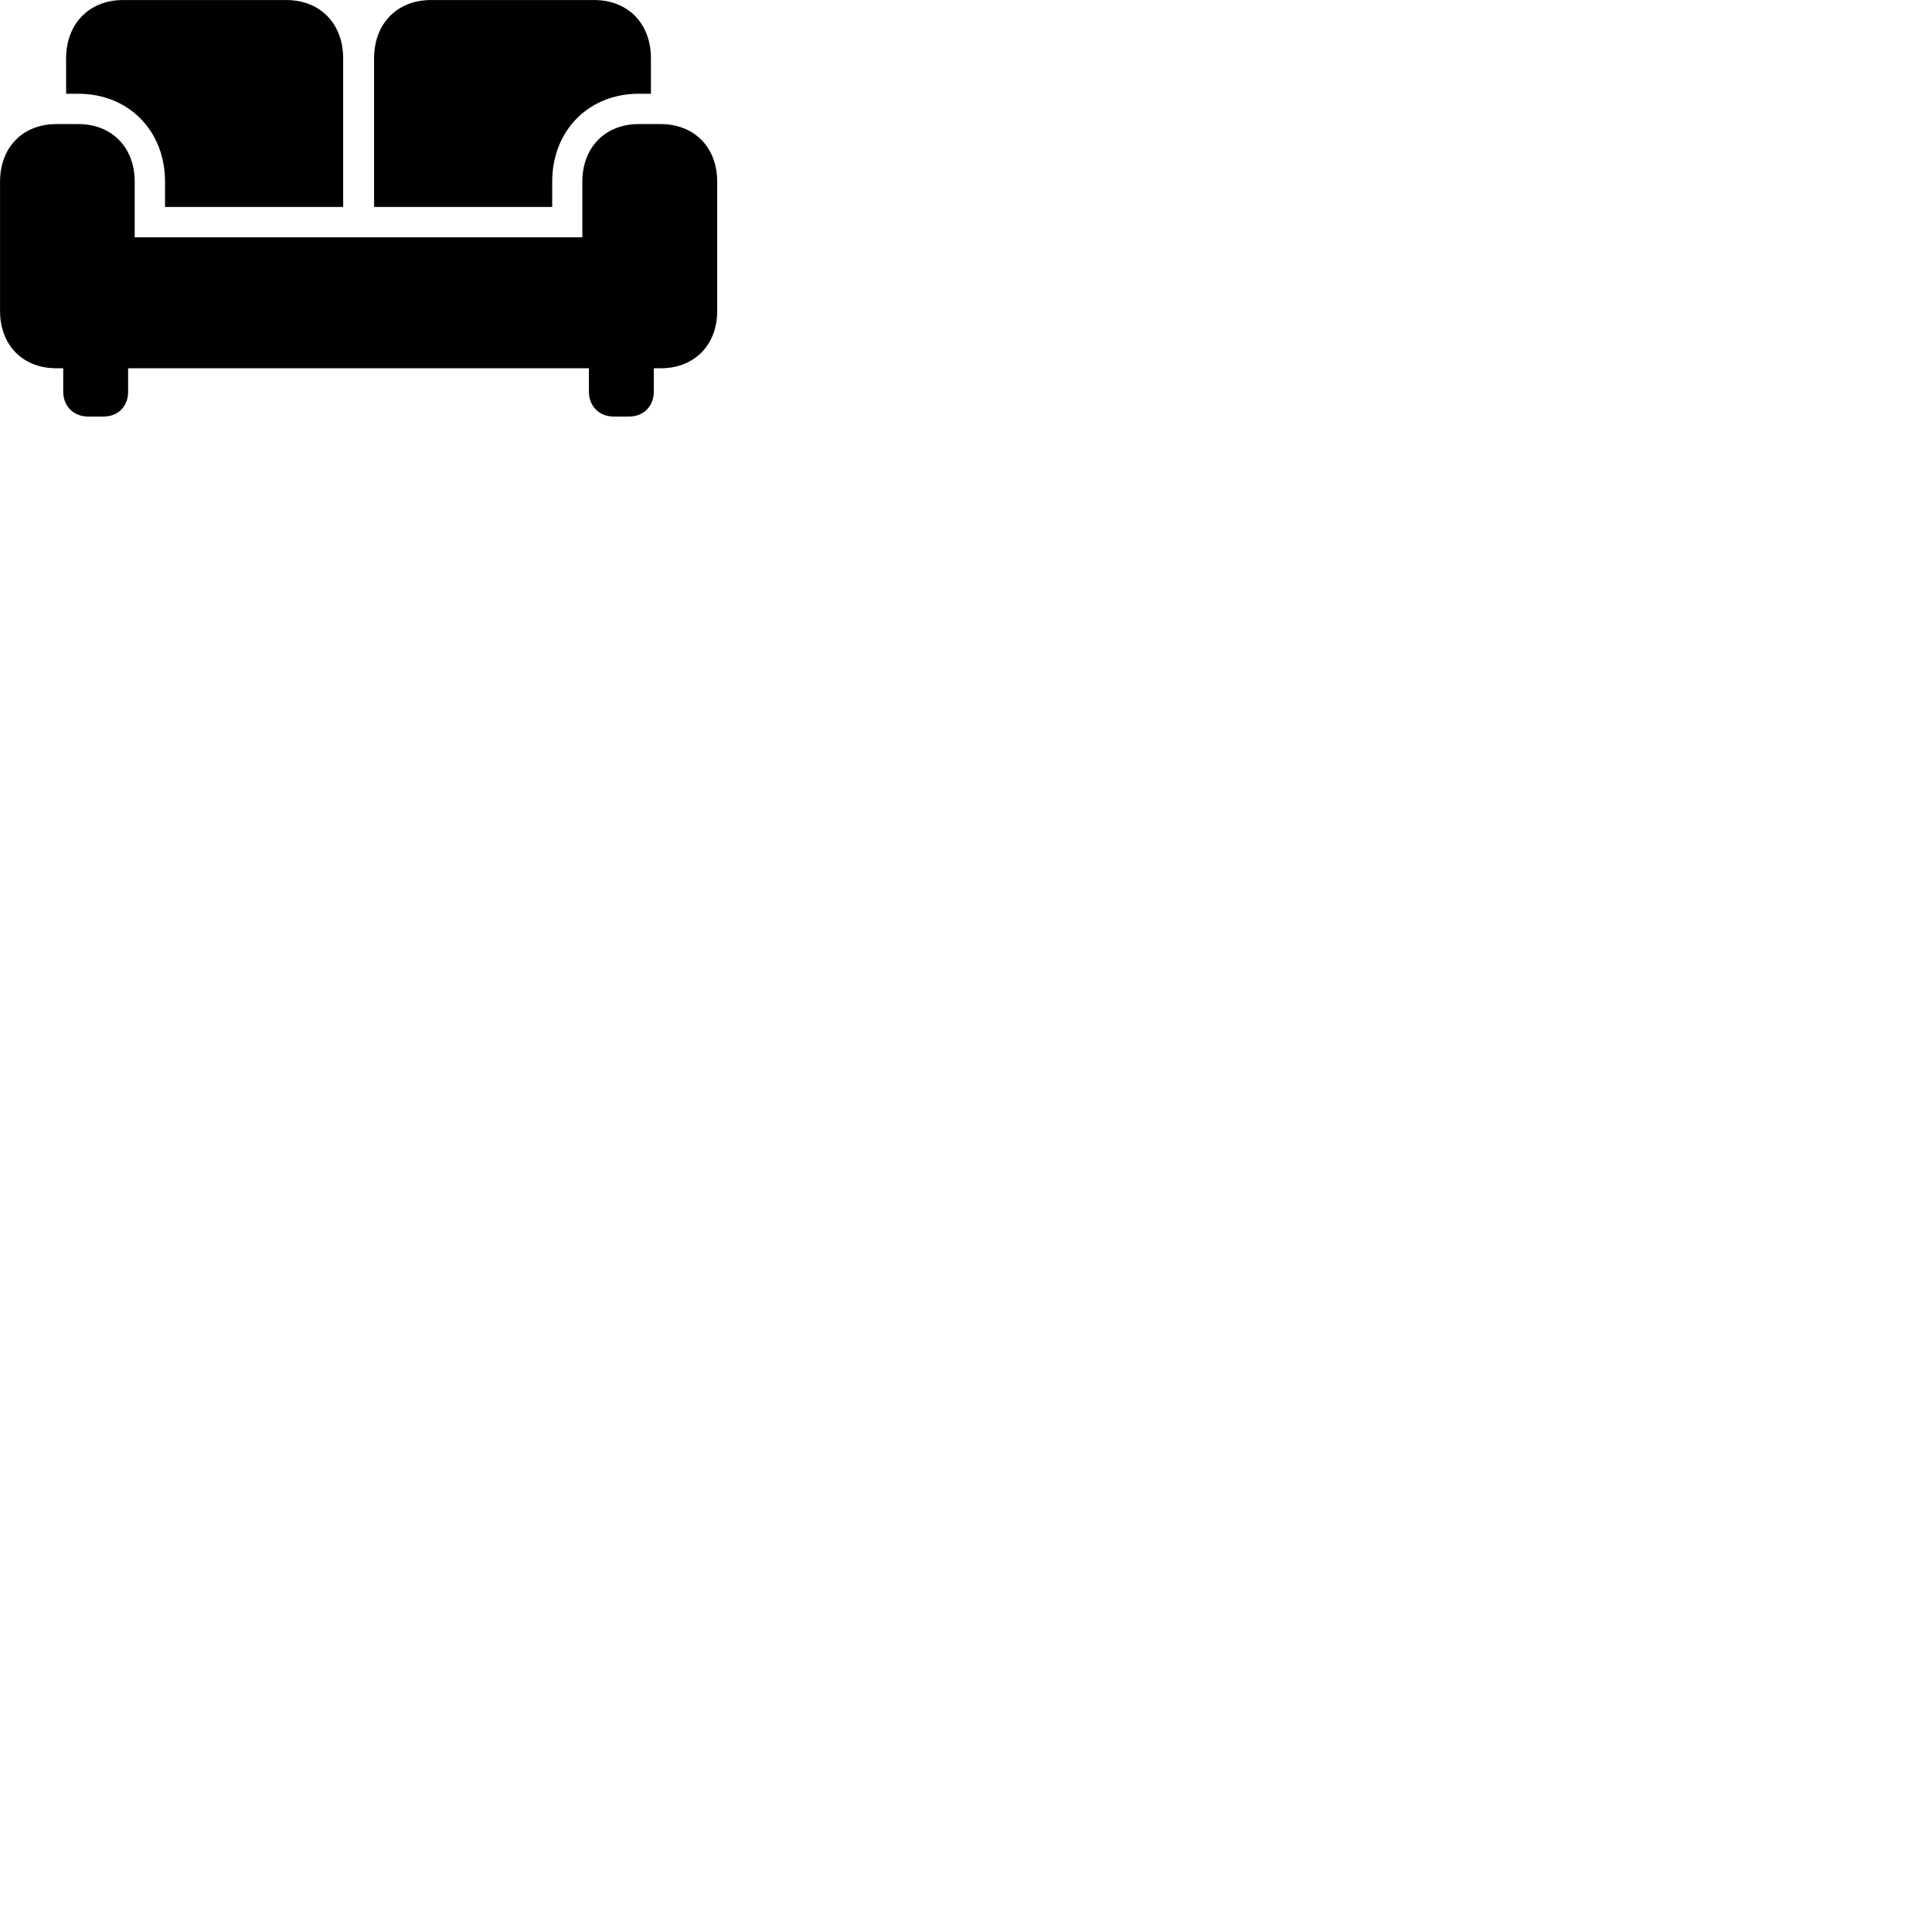 
        <svg xmlns="http://www.w3.org/2000/svg" viewBox="0 0 100 100">
            <path d="M8.542 10.712H17.762V3.022C17.762 1.222 16.572 0.002 14.812 0.002H6.372C4.622 0.002 3.422 1.222 3.422 3.022V4.852H4.052C6.652 4.852 8.542 6.762 8.542 9.402ZM19.362 10.712H28.582V9.402C28.582 6.762 30.462 4.852 33.062 4.852H33.692V3.022C33.692 1.222 32.512 0.002 30.752 0.002H22.312C20.552 0.002 19.362 1.222 19.362 3.022ZM0.002 16.092C0.002 17.862 1.172 19.062 2.922 19.062H3.272V20.262C3.272 21.032 3.802 21.562 4.582 21.562H5.342C6.122 21.562 6.632 21.032 6.632 20.262V19.062H30.482V20.262C30.482 21.032 31.012 21.562 31.782 21.562H32.542C33.312 21.562 33.842 21.032 33.842 20.262V19.062H34.192C35.942 19.062 37.122 17.862 37.122 16.092V9.402C37.122 7.632 35.942 6.422 34.192 6.422H33.062C31.322 6.422 30.142 7.632 30.142 9.402V12.282H6.972V9.402C6.972 7.632 5.792 6.422 4.052 6.422H2.922C1.172 6.422 0.002 7.632 0.002 9.402Z" />
        </svg>
    